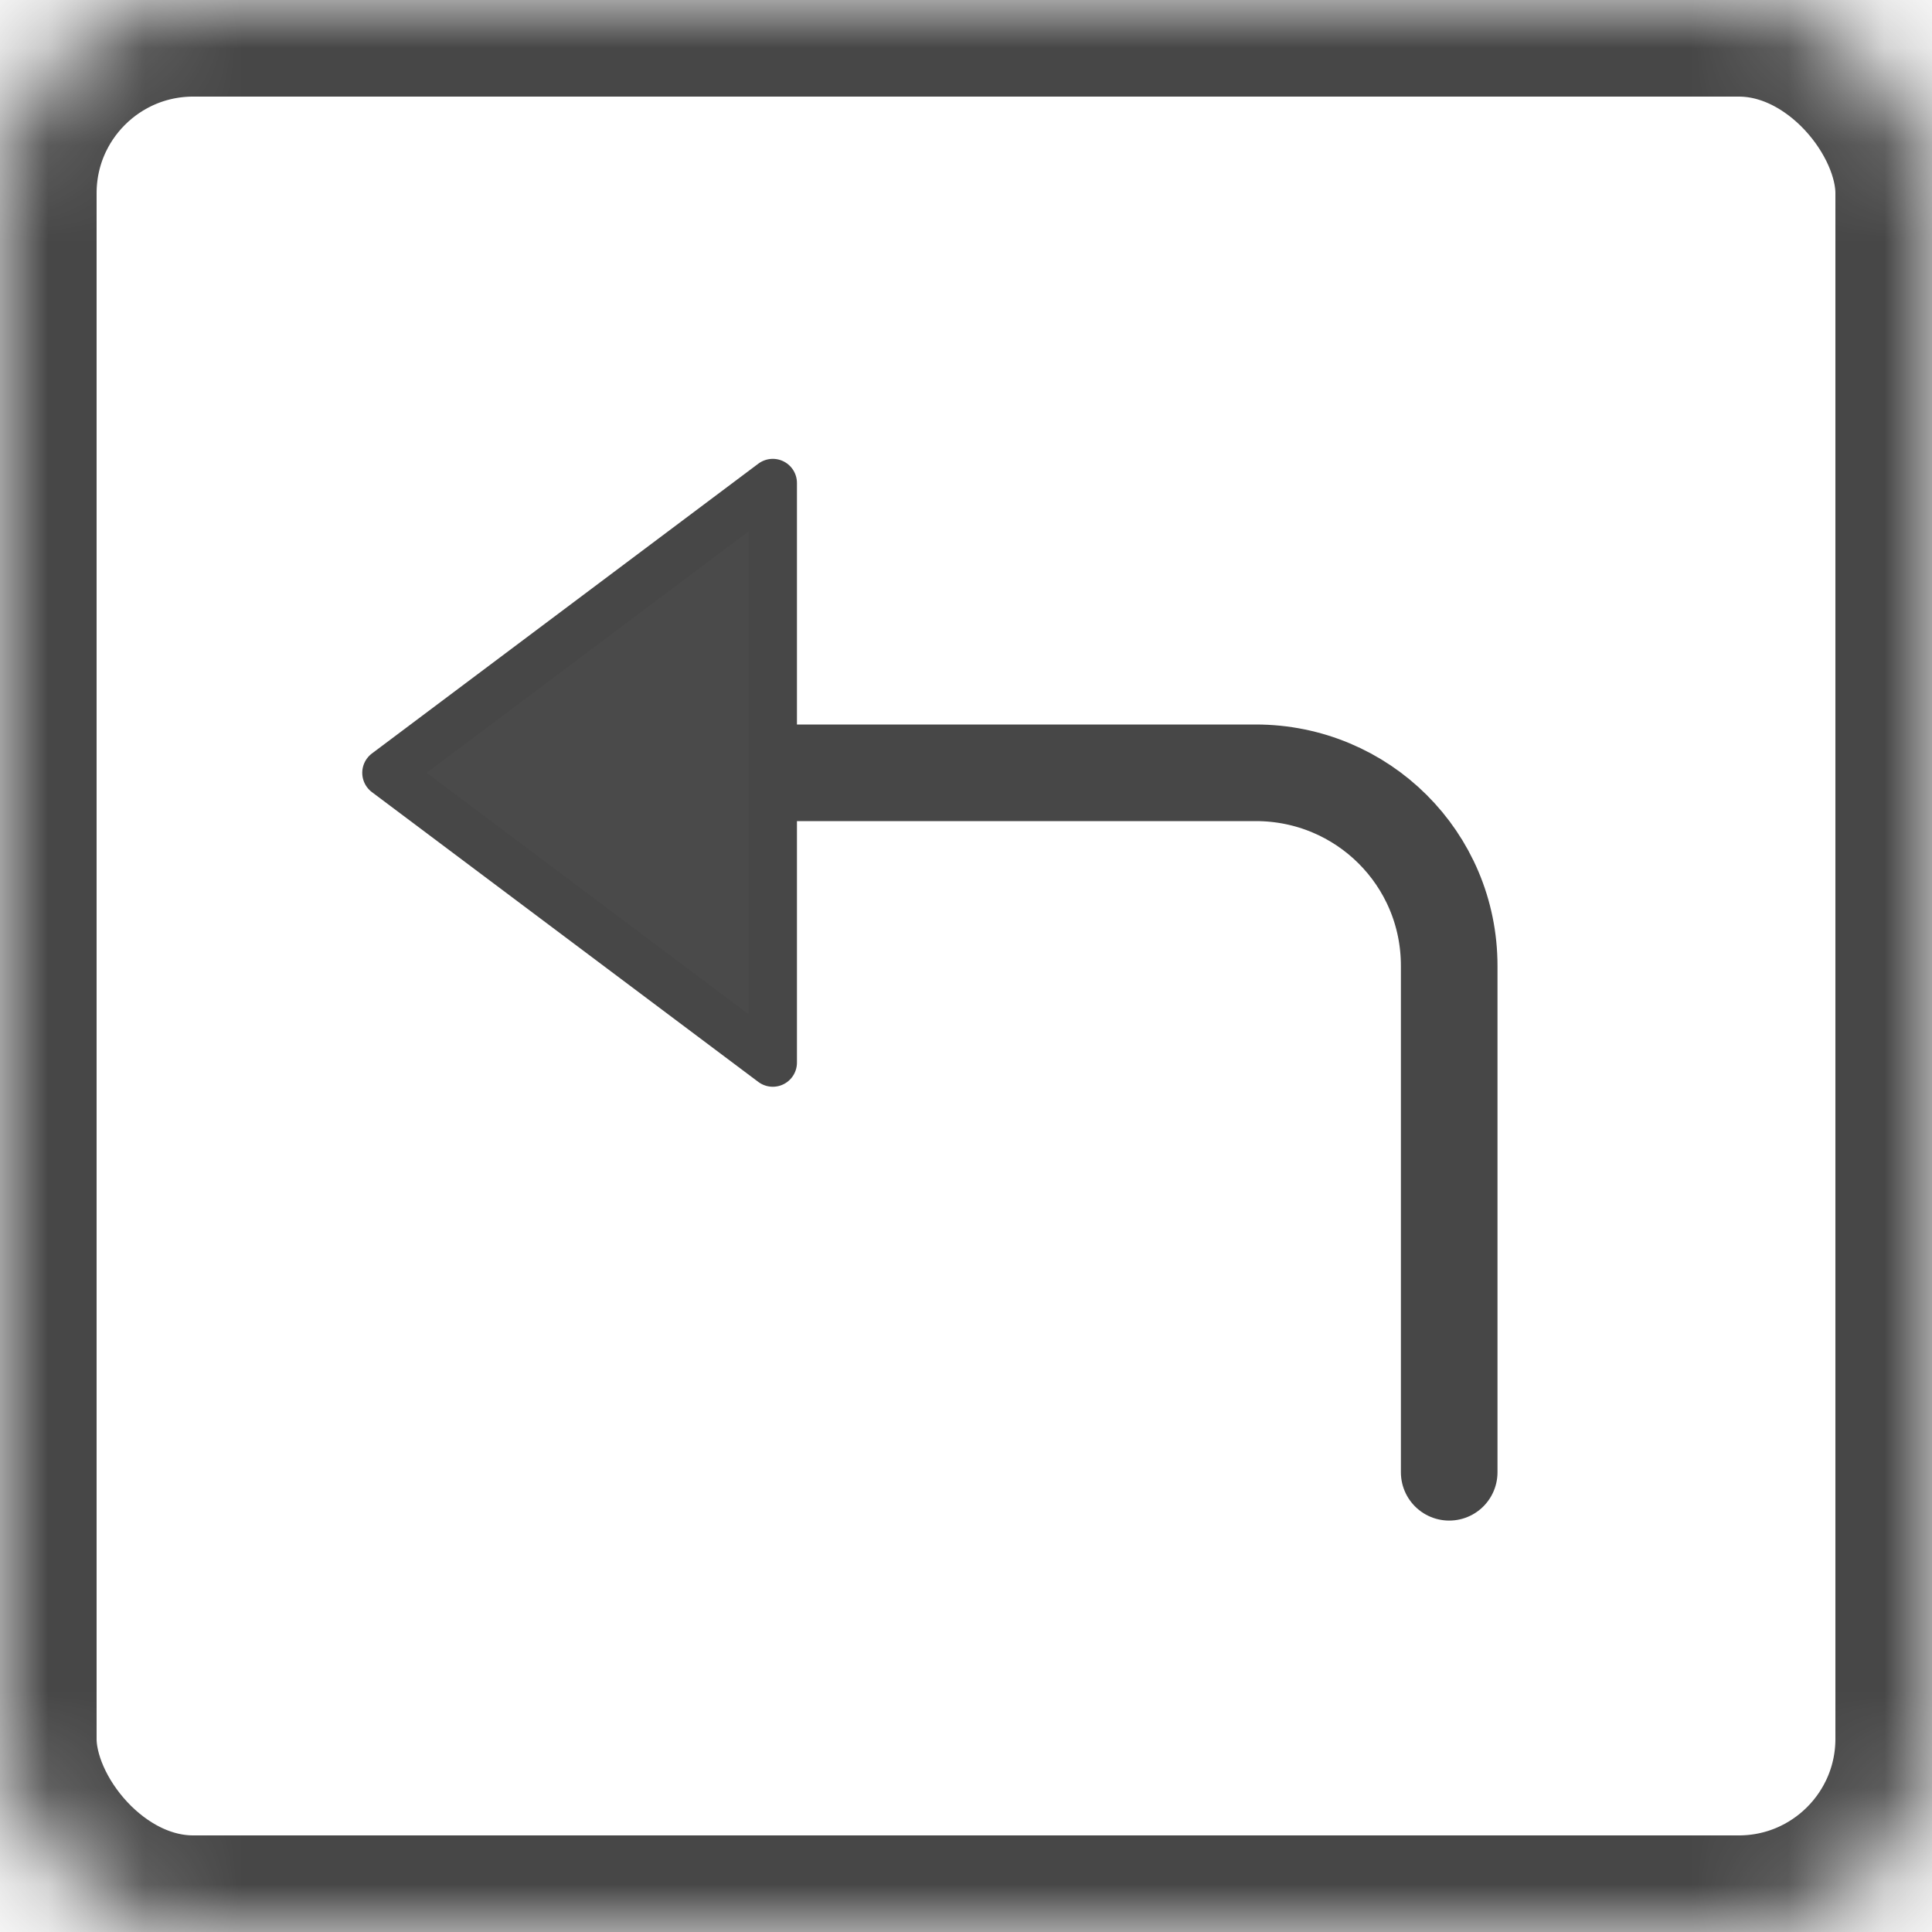<?xml version="1.0" encoding="UTF-8"?>
<svg width="20px" height="20px" viewBox="0 0 20 20" version="1.1" xmlns="http://www.w3.org/2000/svg" xmlns:xlink="http://www.w3.org/1999/xlink">
    <!-- Generator: Sketch 42 (36781) - http://www.bohemiancoding.com/sketch -->
    <title>back</title>
    <desc>Created with Sketch.</desc>
    <defs>
        <rect id="path-1" x="0" y="0" width="20" height="20" rx="2"></rect>
        <mask id="mask-2" maskContentUnits="userSpaceOnUse" maskUnits="objectBoundingBox" x="0" y="0" width="20" height="20" fill="white">
            <use xlink:href="#path-1"></use>
        </mask>
    </defs>
    <g id="Page-1" stroke="none" stroke-width="1" fill="none" fill-rule="evenodd">
        <g id="back" stroke="#474747">
            <g id="Group">
                <use id="Rectangle-2" mask="url(#mask-2)" stroke-width="2" xlink:href="#path-1"></use>
                <path d="M6,8 L9.232,8 L13,8 C14.105,8 15.002,8.888 15.002,9.998 L15.002,15.241" id="Path-4" stroke-linecap="round" stroke-linejoin="round"></path>
                <polygon id="Triangle" stroke-width="0.5" stroke-linecap="round" stroke-linejoin="round" fill="#4A4A4A" points="4 8 8 5 8 11"></polygon>
            </g>
        </g>
    </g>
</svg>